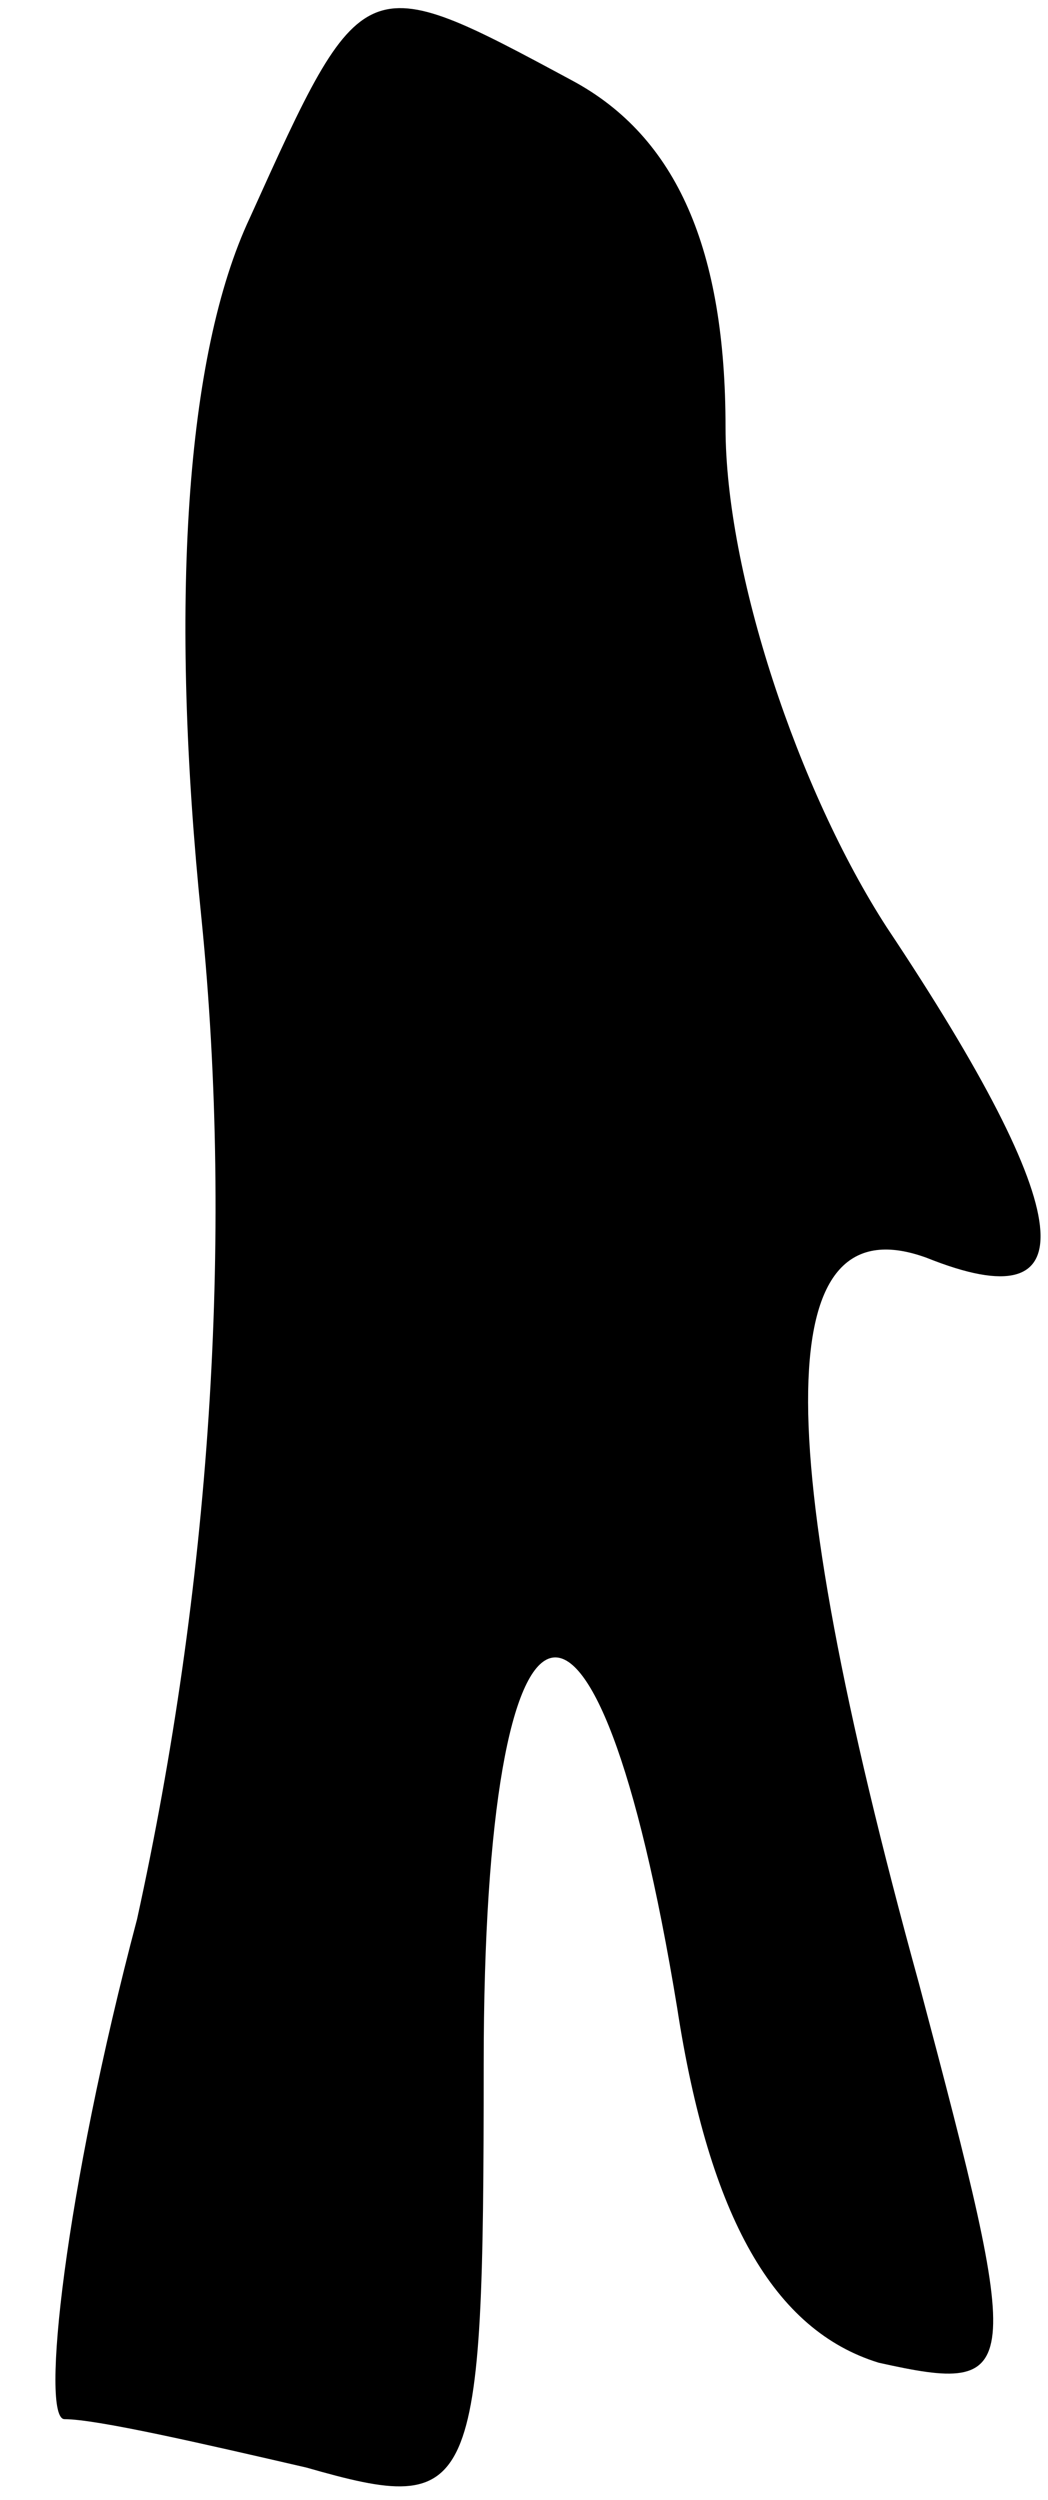 <?xml version="1.0" standalone="no"?>
<!DOCTYPE svg PUBLIC "-//W3C//DTD SVG 20010904//EN"
 "http://www.w3.org/TR/2001/REC-SVG-20010904/DTD/svg10.dtd">
<svg version="1.0" xmlns="http://www.w3.org/2000/svg"
 width="13pt" height="31pt" viewBox="0 0 13 31"
 preserveAspectRatio="xMidYMid meet">
<g transform="translate(0,31) scale(0.1,-0.1)"
fill="#000000" stroke="none">
<path fill="#000000" stroke="none" d="M31 283 c-8 -17 -10 -48 -6 -87 4 -40
1 -83 -8 -124 -9 -34 -12 -62 -9 -62 4 0 17 -3 30 -6 21 -6 22 -4 22 50 0 64
14 68 24 7 4 -26 12 -40 25 -44 18 -4 18 -2 5 47 -19 69 -18 97 1 90 20 -8 19
5 -5 41 -11 17 -20 44 -20 62 0 22 -6 36 -19 43 -26 14 -26 14 -40 -17z"/>
</g>
</svg>
